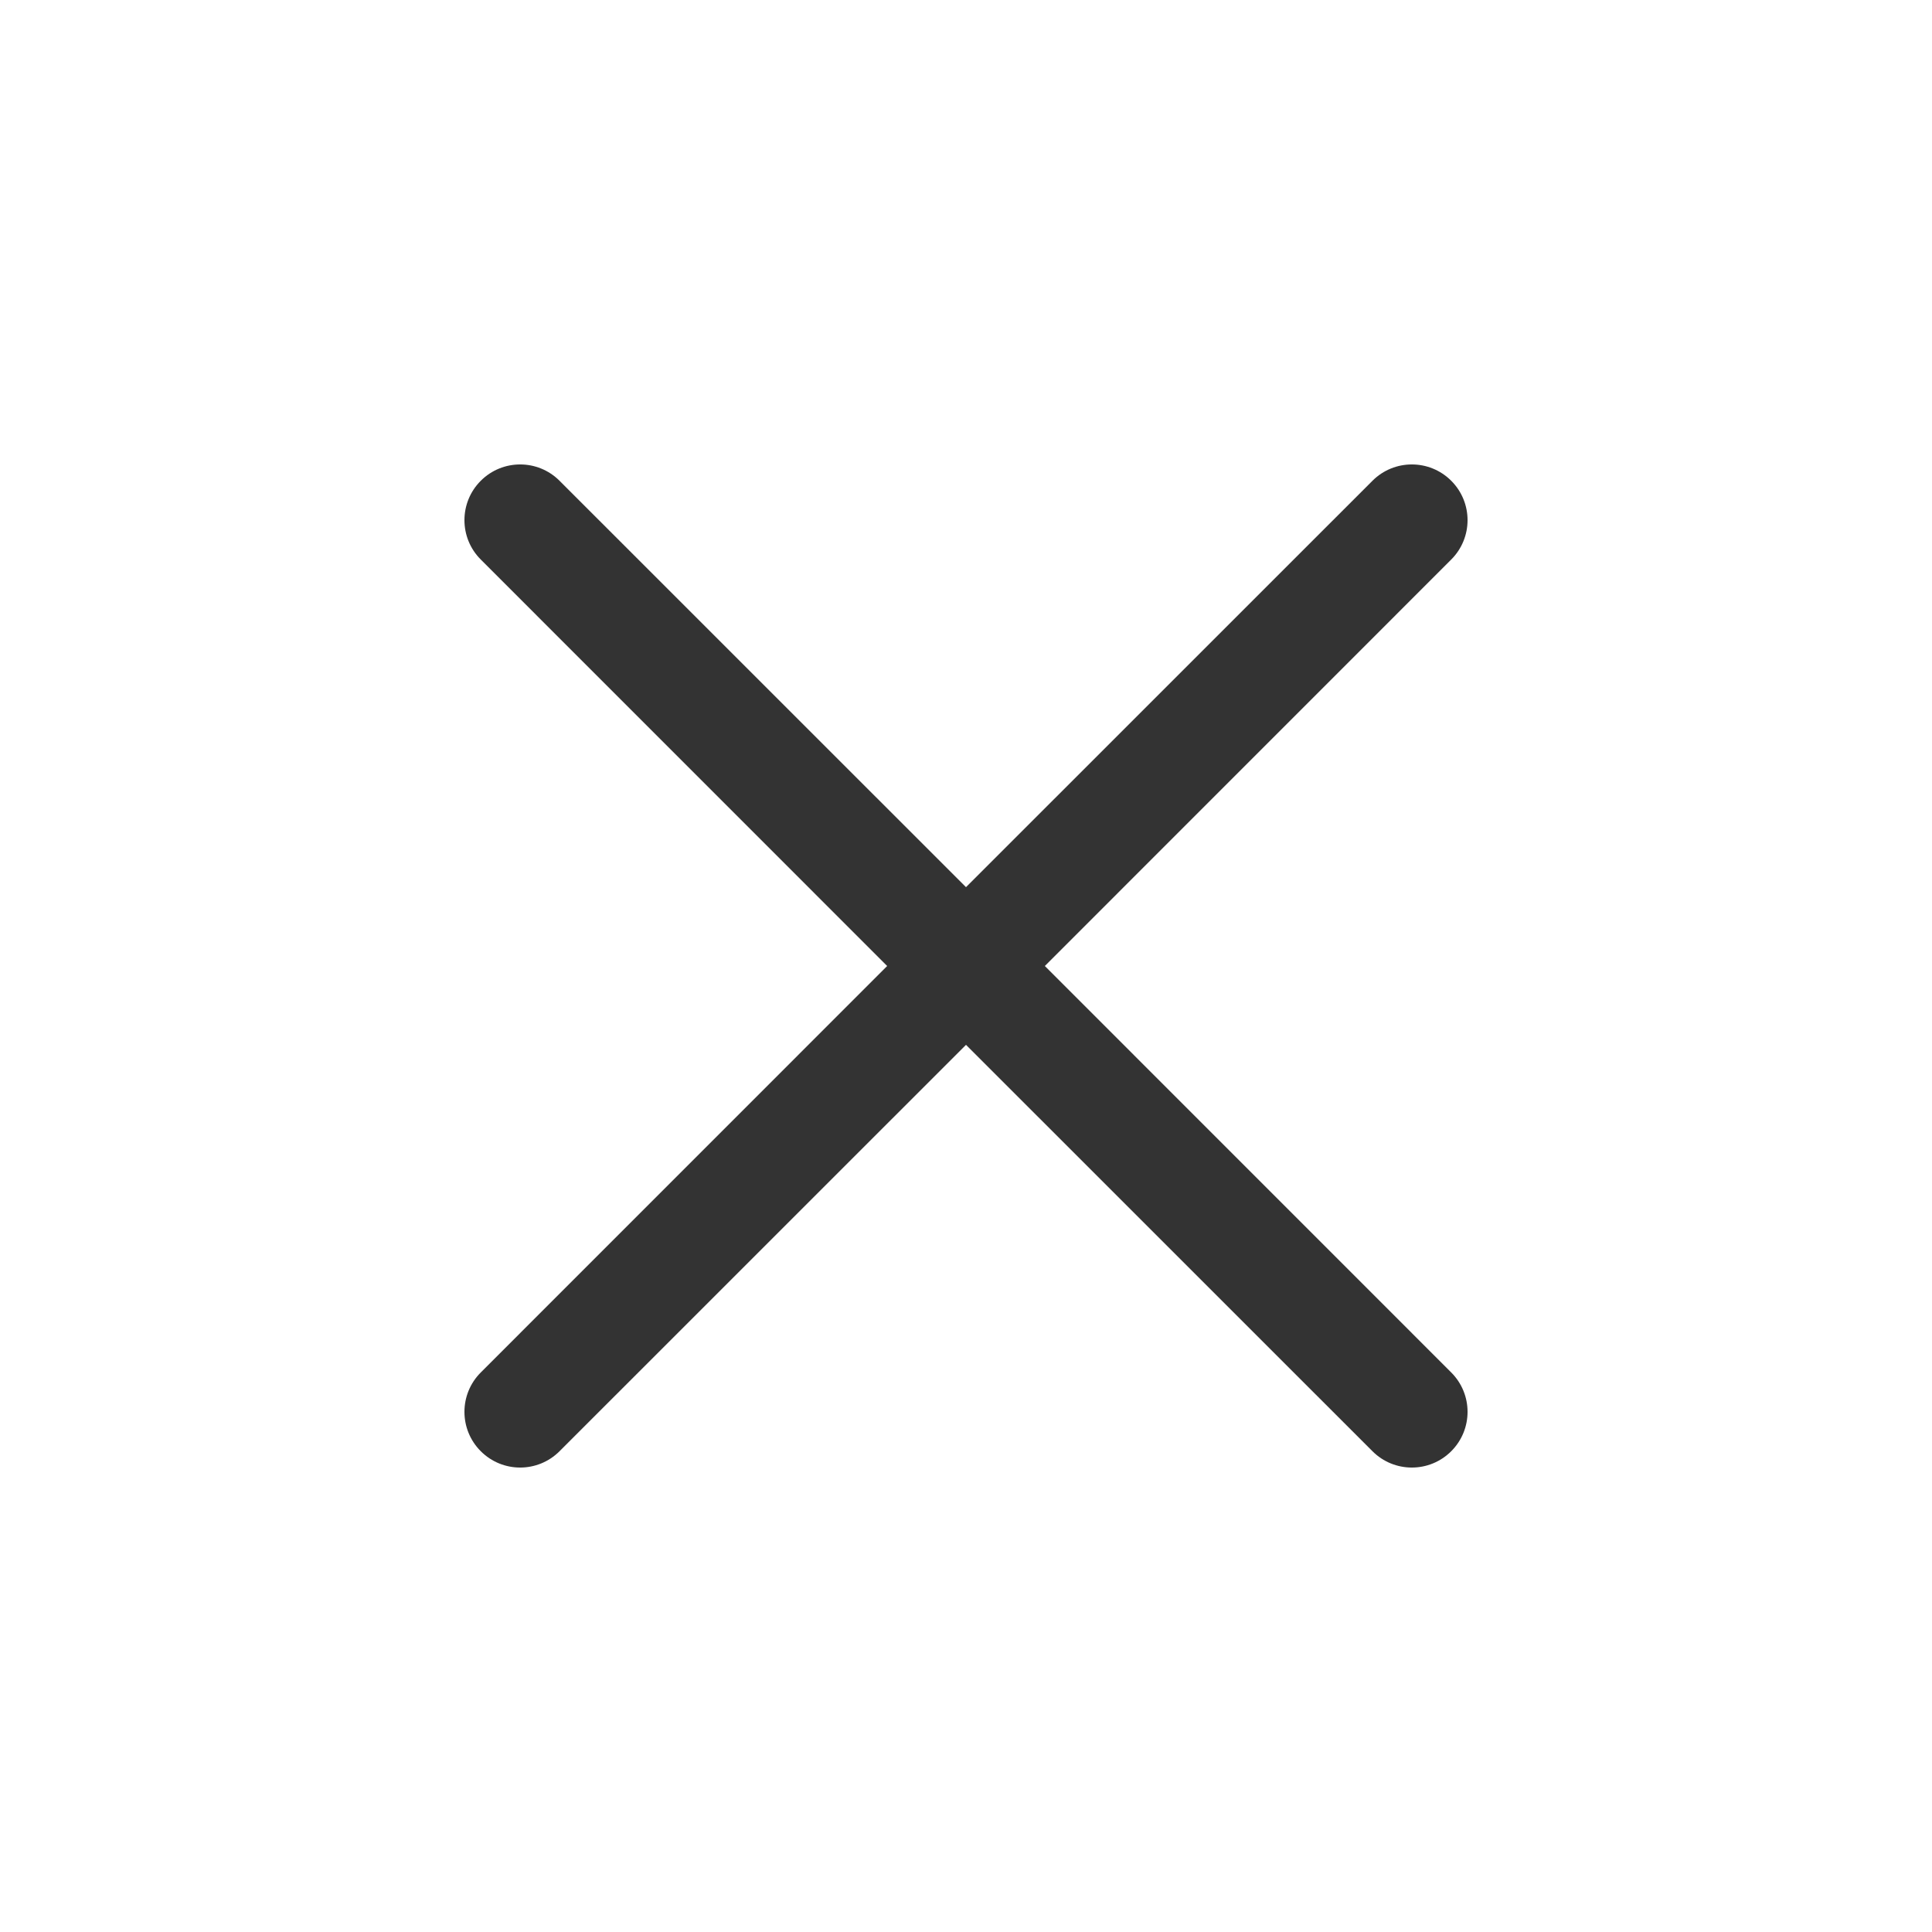 <svg width="26" height="26" viewBox="0 0 26 26" fill="none" xmlns="http://www.w3.org/2000/svg">
<path fill-rule="evenodd" clip-rule="evenodd" d="M6.47 6.47C6.763 6.177 7.237 6.177 7.53 6.47L13 11.939L18.47 6.47C18.763 6.177 19.237 6.177 19.53 6.47C19.823 6.763 19.823 7.237 19.53 7.53L14.061 13L19.53 18.47C19.823 18.763 19.823 19.237 19.53 19.53C19.237 19.823 18.763 19.823 18.47 19.53L13 14.061L7.53 19.53C7.237 19.823 6.763 19.823 6.47 19.53C6.177 19.237 6.177 18.763 6.47 18.47L11.939 13L6.47 7.53C6.177 7.237 6.177 6.763 6.47 6.47Z" fill="#333333"/>
</svg>

